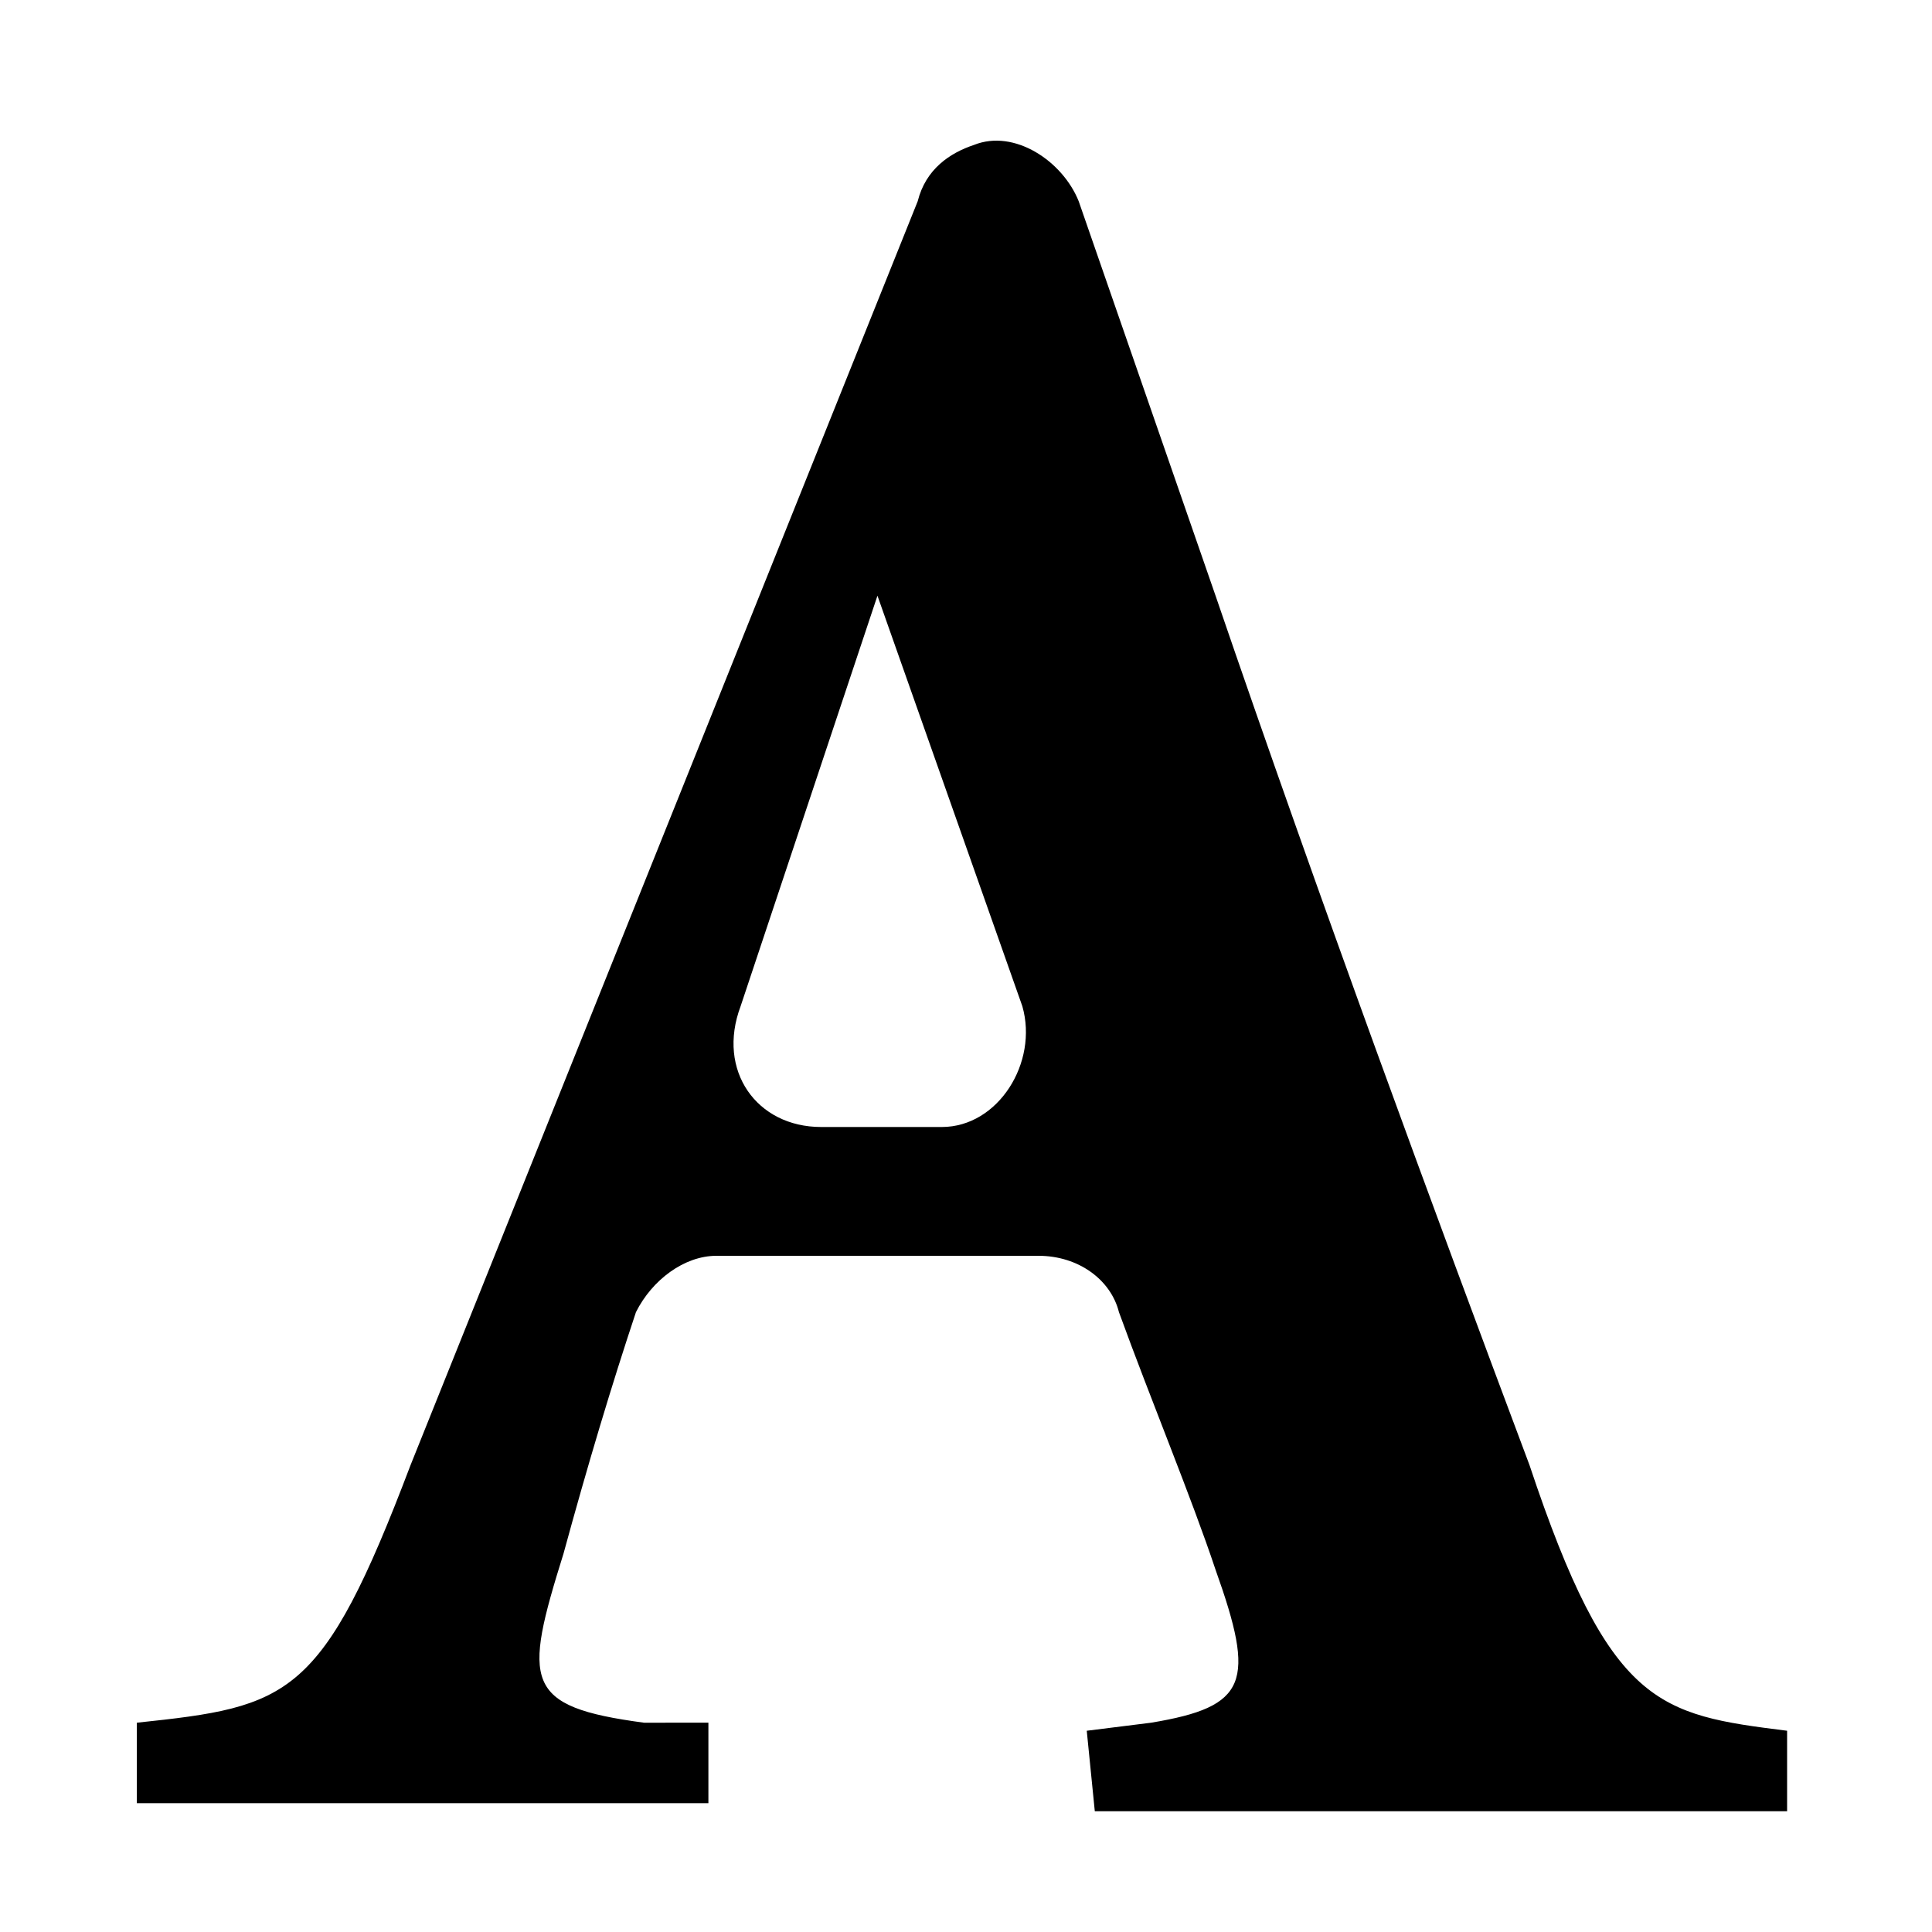 <?xml version="1.0" encoding="utf-8"?>
<!-- Generator: Adobe Illustrator 25.4.1, SVG Export Plug-In . SVG Version: 6.00 Build 0)  -->
<svg version="1.1" xmlns="http://www.w3.org/2000/svg" xmlns:xlink="http://www.w3.org/1999/xlink" x="0px" y="0px"
	 viewBox="0 0 24 24" style="enable-background:new 0 0 24 24;" xml:space="preserve">
<style type="text/css">
	.st0{fill:none;stroke:#2B2B2B;stroke-miterlimit:10;}
</style>
<path d="M10.9,7.4L10.9,7.4l1.8,5.1c0.2,0.7-0.3,1.5-1,1.5h-1.5c-0.8,0-1.3-0.7-1-1.5L10.9,7.4 M13.6,22.5h8.6v-1
	c-1.6-0.2-2.2-0.3-3.2-3.3c-1.2-3.2-2.6-7-3.9-10.8l-1.7-4.9c-0.2-0.5-0.8-0.9-1.3-0.7l0,0c-0.3,0.1-0.6,0.3-0.7,0.7L5.1,18.2
	c-1.1,2.9-1.5,3-3.4,3.2v1h7.1v-1L8,21.4c-1.5-0.2-1.5-0.5-1-2.1c0.3-1.1,0.6-2.1,0.9-3c0.2-0.4,0.6-0.7,1-0.7h4
	c0.5,0,0.9,0.3,1,0.7c0.4,1.1,0.9,2.3,1.2,3.2c0.5,1.4,0.4,1.7-0.8,1.9l-0.8,0.1L13.6,22.5L13.6,22.5z"/>
</svg>
